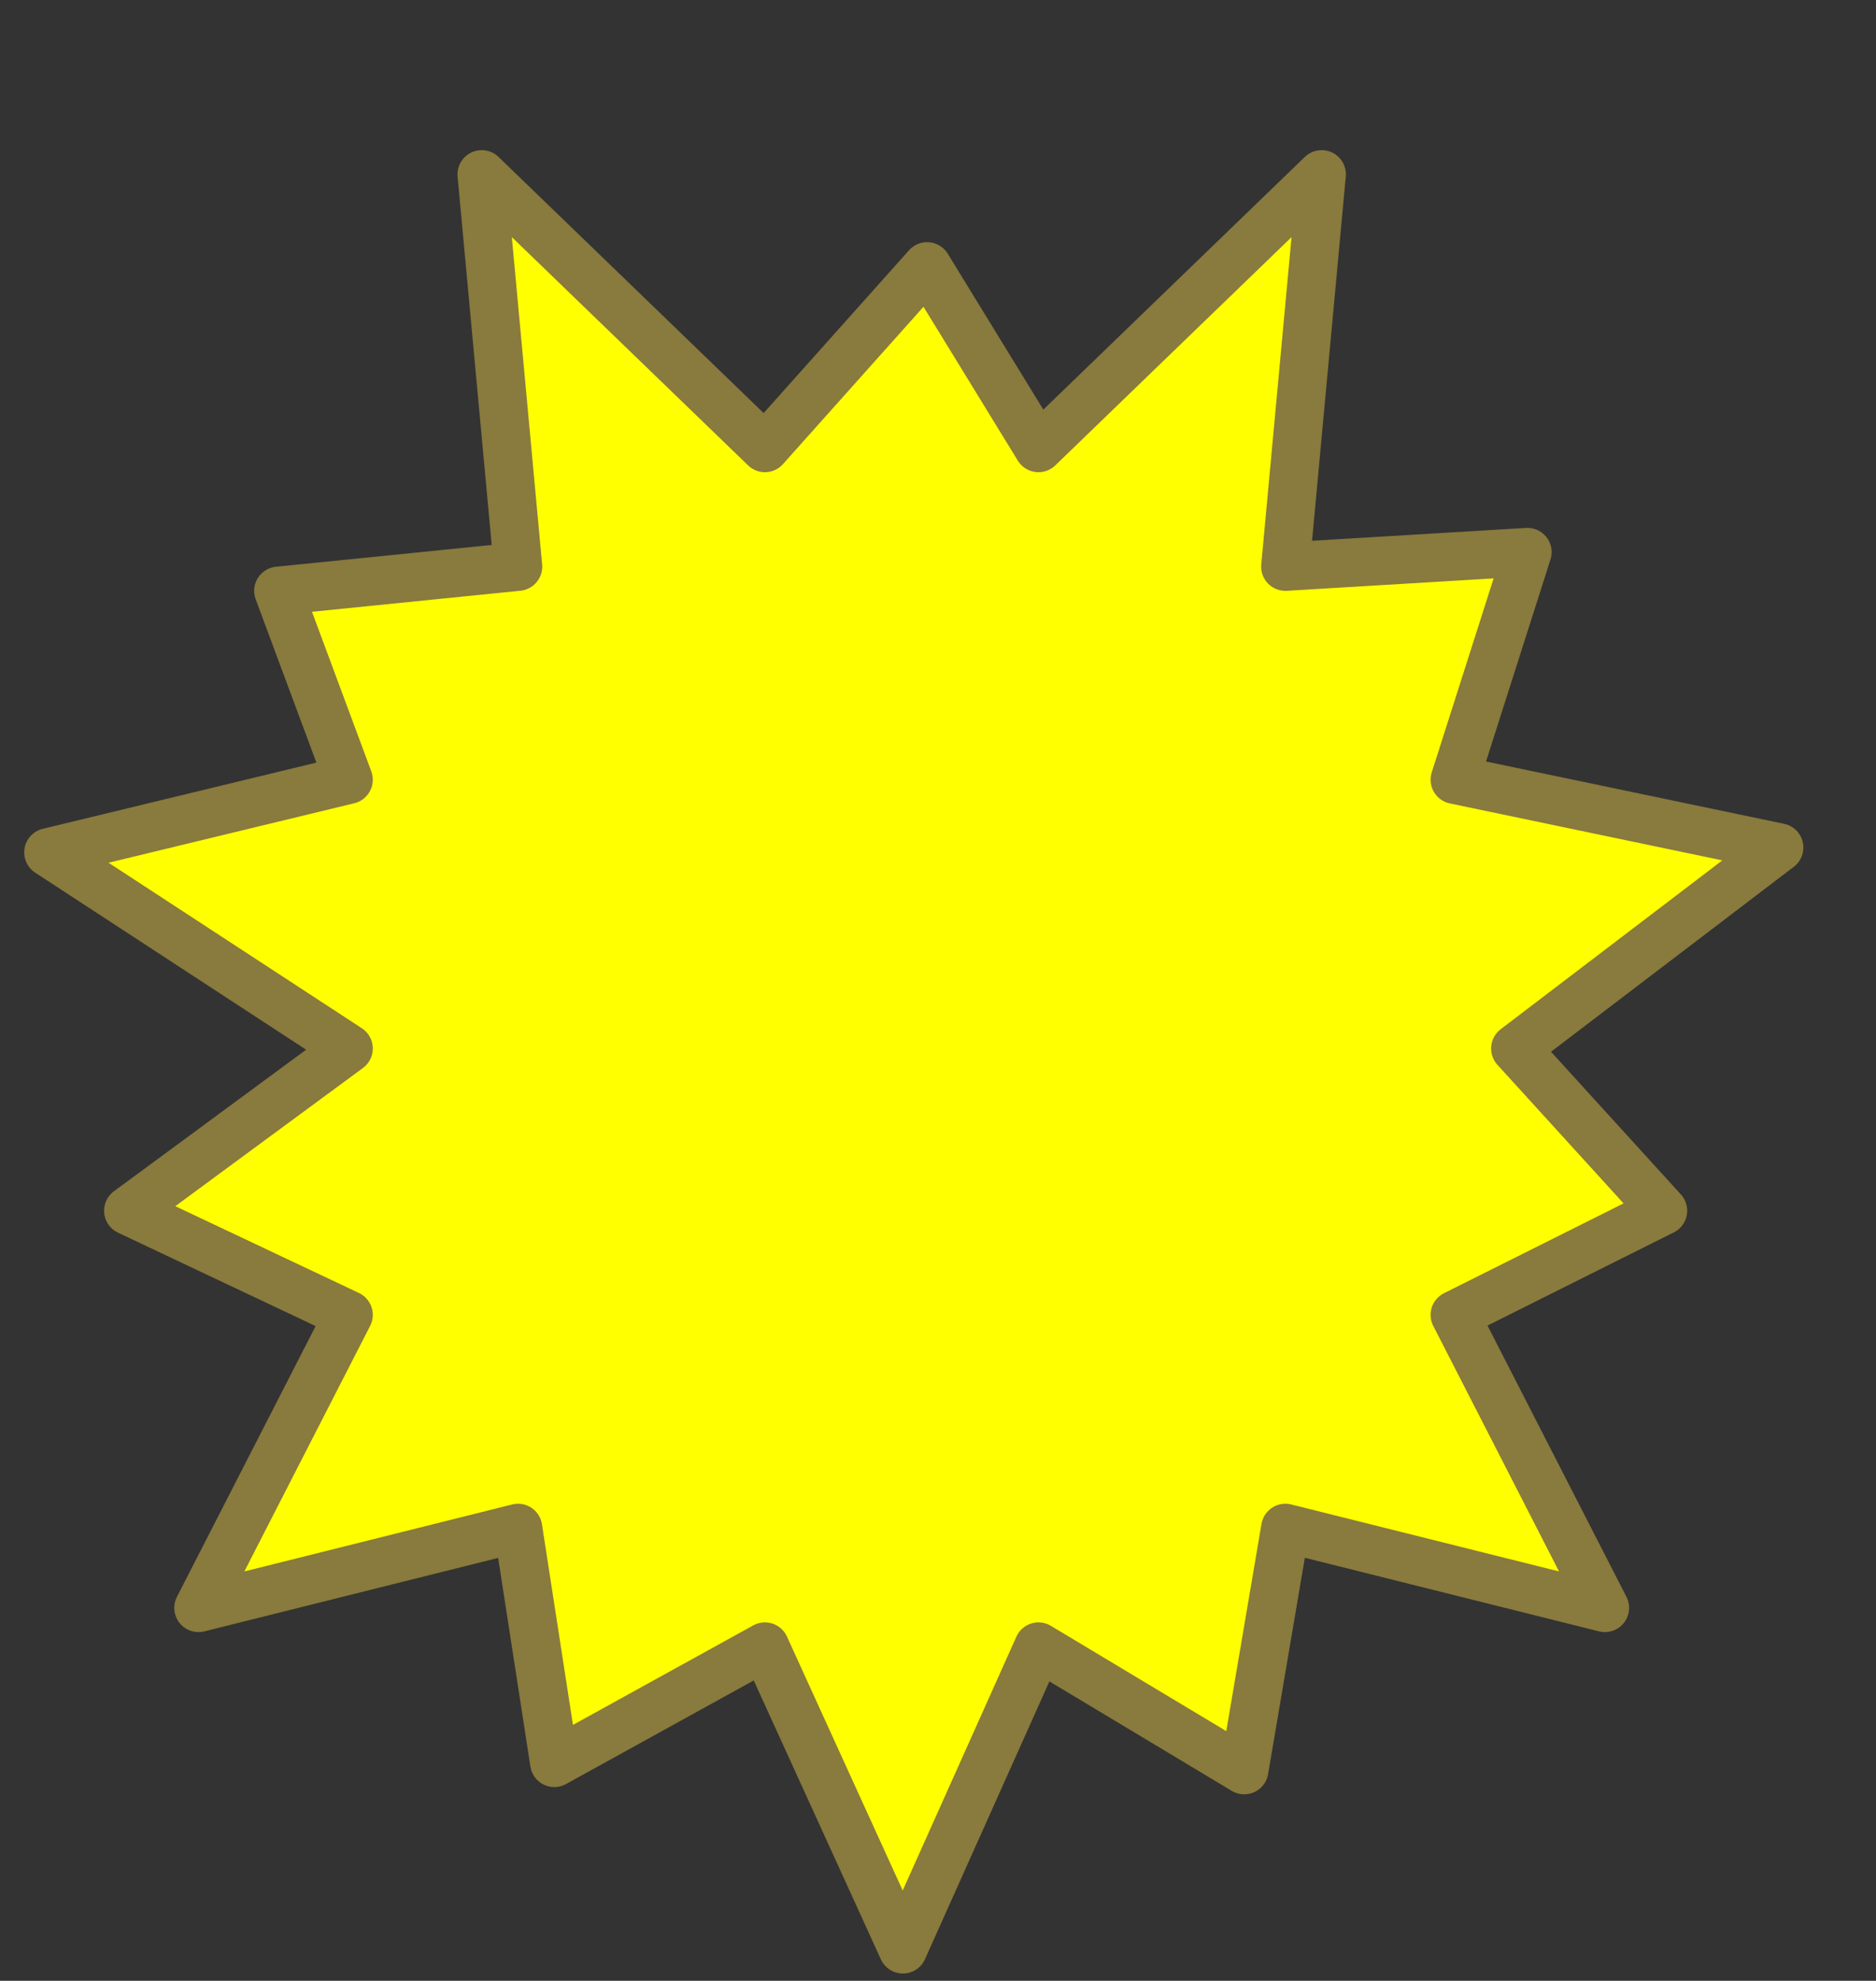 <?xml version="1.0" encoding="UTF-8" standalone="no"?>
<svg xmlns:ffdec="https://www.free-decompiler.com/flash" xmlns:xlink="http://www.w3.org/1999/xlink" ffdec:objectType="morphshape" height="40.9px" width="38.75px" xmlns="http://www.w3.org/2000/svg">
  <rect width="100%" height="100%" fill="#333333" stroke="none"/>
  <g transform="matrix(1.0, 0.0, 0.0, 1.0, 0.5, 3.0)">
    <path d="M0.5 14.6 L6.7 18.65 2.15 22.0 6.7 24.15 3.6 30.2 10.2 28.55 10.95 33.4 15.3 31.0 18.15 37.25 20.95 31.0 25.2 33.55 26.05 28.55 32.65 30.2 29.55 24.15 33.85 22.0 30.8 18.65 36.25 14.5 29.55 13.1 31.05 8.4 26.05 8.7 26.8 0.6 20.95 6.25 18.65 2.5 15.3 6.25 9.45 0.6 10.2 8.7 5.25 9.2 6.7 13.1 0.5 14.6" fill="#ffff00" fill-rule="evenodd" stroke="none">
      <animate attributeName="fill" dur="2s" repeatCount="indefinite" values="#ffff00;#ffff76"/>
      <animate attributeName="fill-opacity" dur="2s" repeatCount="indefinite" values="1.0;1.0"/>
      <animate attributeName="d" dur="2s" repeatCount="indefinite" values="M0.5 14.6 L6.7 18.65 2.15 22.0 6.7 24.15 3.6 30.2 10.2 28.55 10.95 33.4 15.3 31.0 18.15 37.25 20.95 31.0 25.2 33.55 26.05 28.55 32.65 30.2 29.55 24.15 33.85 22.0 30.8 18.65 36.25 14.5 29.55 13.1 31.05 8.4 26.05 8.7 26.8 0.6 20.95 6.25 18.65 2.5 15.3 6.25 9.45 0.6 10.2 8.7 5.25 9.2 6.7 13.1 0.5 14.6;M0.0 14.5 L5.45 18.65 0.0 22.75 6.7 24.15 5.35 28.7 10.2 28.55 9.4 36.4 15.3 31.0 18.15 35.75 20.95 31.0 26.95 37.4 26.05 28.55 30.9 28.85 29.55 24.15 37.75 23.25 30.8 18.65 34.5 14.75 29.55 13.1 34.75 5.8 26.05 8.7 26.2 1.85 20.95 6.25 18.15 -2.5 15.3 6.25 10.05 1.85 10.2 8.7 3.6 7.05 6.7 13.1 0.0 14.5"/>
    </path>
    <path d="M0.5 14.6 L6.7 13.1 5.25 9.2 10.2 8.7 9.45 0.6 15.3 6.25 18.65 2.5 20.95 6.25 26.8 0.6 26.05 8.7 31.05 8.4 29.55 13.1 36.25 14.5 30.8 18.65 33.85 22.0 29.55 24.15 32.65 30.2 26.05 28.55 25.2 33.55 20.95 31.0 18.15 37.25 15.3 31.0 10.95 33.4 10.2 28.55 3.6 30.2 6.7 24.15 2.15 22.0 6.7 18.65 0.5 14.6 6.7 13.1 5.25 9.2 10.2 8.7 9.45 0.6 15.3 6.25 18.65 2.5 20.95 6.25 26.8 0.6 26.05 8.7 31.05 8.4 29.55 13.1 36.25 14.5 30.8 18.65 33.85 22.0 29.55 24.15 32.65 30.2 26.05 28.55 25.2 33.55 20.95 31.0 18.15 37.25 15.3 31.0 10.95 33.4 10.2 28.55 3.6 30.2 6.7 24.15 2.15 22.0 6.7 18.65 0.5 14.6 Z" fill="none" stroke="#897a3d" stroke-linecap="round" stroke-linejoin="round" stroke-width="1.0">
      <animate attributeName="stroke" dur="2s" repeatCount="indefinite" values="#897a3d;#897a3e"/>
      <animate attributeName="stroke-width" dur="2s" repeatCount="indefinite" values="1.0;1.0"/>
      <animate attributeName="fill-opacity" dur="2s" repeatCount="indefinite" values="1.0;1.0"/>
      <animate attributeName="d" dur="2s" repeatCount="indefinite" values="M0.5 14.6 L6.7 13.1 5.25 9.2 10.2 8.7 9.45 0.6 15.3 6.25 18.65 2.5 20.95 6.25 26.8 0.6 26.05 8.7 31.05 8.4 29.55 13.1 36.25 14.5 30.8 18.65 33.85 22.0 29.55 24.15 32.65 30.2 26.05 28.55 25.2 33.55 20.95 31.0 18.15 37.25 15.3 31.0 10.95 33.4 10.2 28.55 3.6 30.2 6.7 24.15 2.15 22.0 6.7 18.65 0.5 14.6 6.7 13.1 5.25 9.2 10.2 8.7 9.45 0.6 15.3 6.25 18.65 2.5 20.95 6.25 26.8 0.6 26.05 8.7 31.05 8.4 29.55 13.1 36.25 14.5 30.8 18.65 33.85 22.0 29.55 24.15 32.65 30.2 26.05 28.55 25.2 33.55 20.95 31.0 18.15 37.25 15.3 31.0 10.95 33.4 10.2 28.55 3.6 30.2 6.7 24.15 2.15 22.0 6.7 18.65 0.5 14.6 Z;M0.0 14.5 L6.7 13.1 3.6 7.05 10.2 8.7 10.05 1.85 15.3 6.25 18.15 -2.5 20.95 6.25 26.2 1.85 26.05 8.7 34.75 5.8 29.55 13.1 34.5 14.75 30.8 18.65 37.75 23.25 29.55 24.15 30.9 28.85 26.05 28.55 26.95 37.4 20.95 31.0 18.15 35.75 15.3 31.0 9.4 36.4 10.2 28.55 5.35 28.7 6.7 24.15 0.0 22.75 5.45 18.65 0.0 14.5 6.7 13.1 3.6 7.05 10.2 8.7 10.05 1.85 15.3 6.25 18.15 -2.5 20.95 6.25 26.2 1.85 26.05 8.7 34.75 5.8 29.55 13.1 34.5 14.75 30.8 18.65 37.75 23.25 29.55 24.15 30.9 28.85 26.05 28.55 26.95 37.4 20.95 31.0 18.15 35.75 15.3 31.0 9.4 36.4 10.2 28.55 5.35 28.7 6.7 24.15 0.0 22.75 5.45 18.65 0.0 14.5 Z"/>
    </path>
  </g>
</svg>
